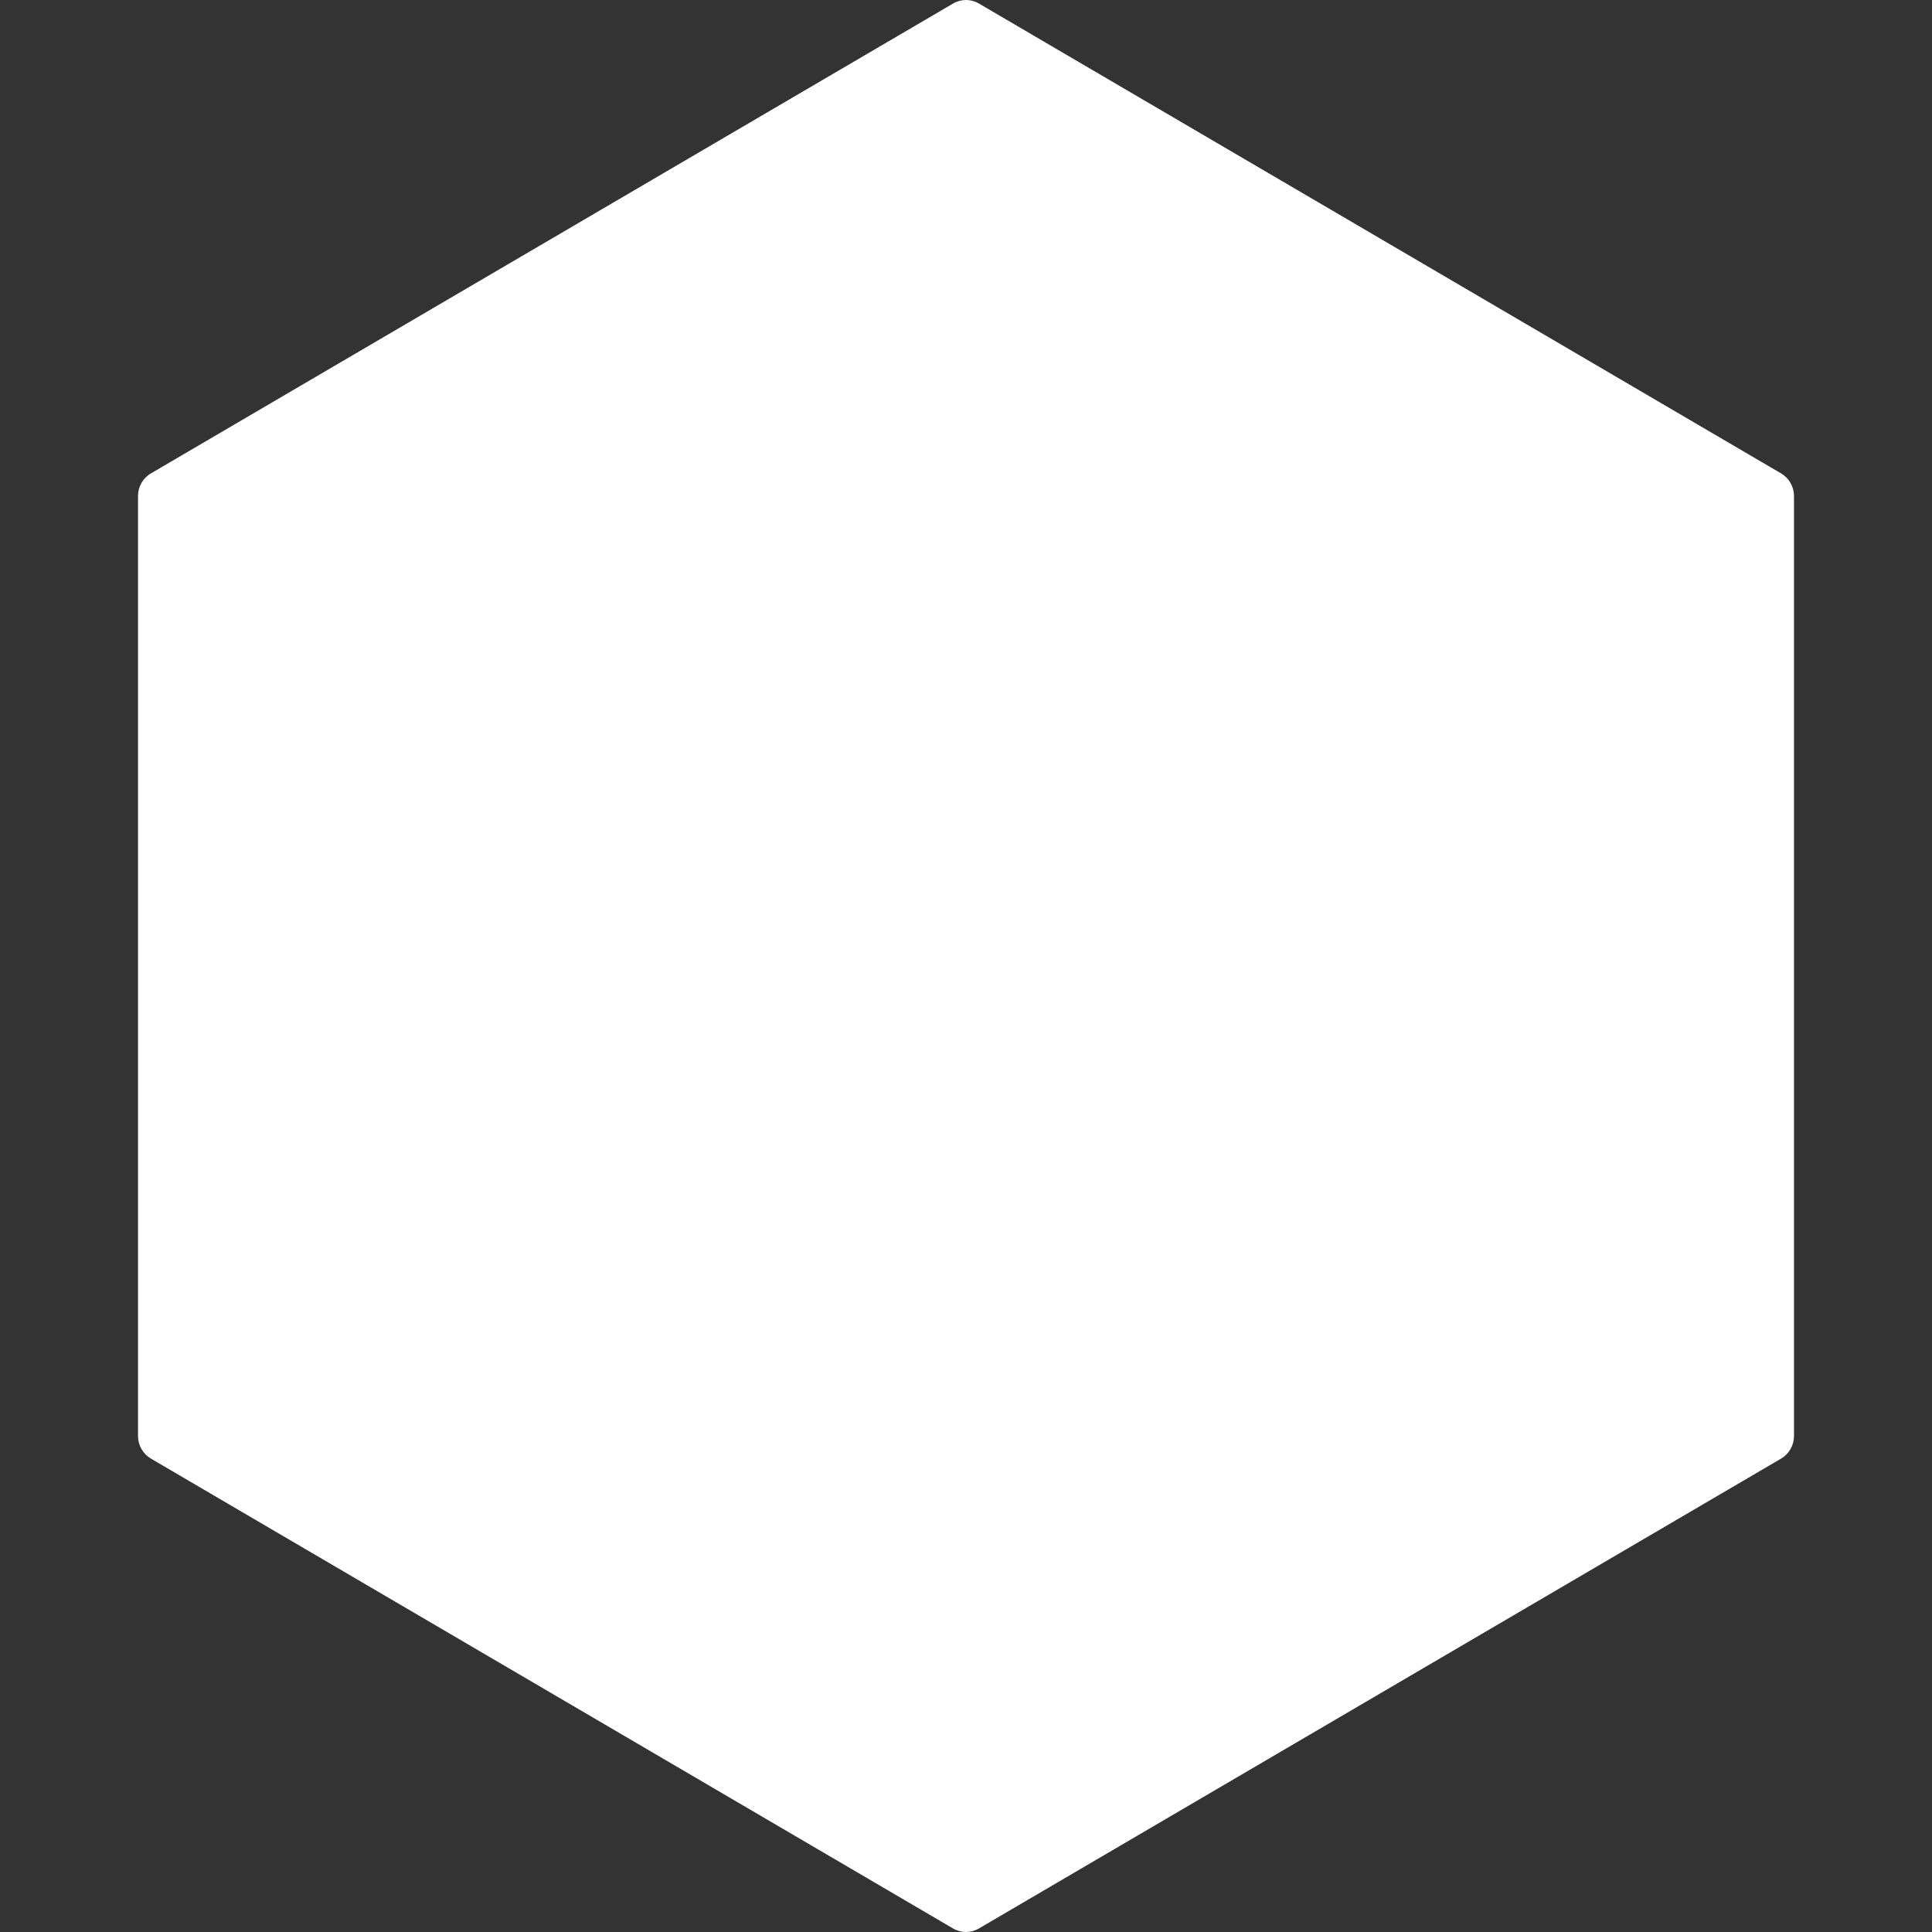 <svg width="28" height="28" viewBox="0 0 28 28" fill="none" xmlns="http://www.w3.org/2000/svg">
<rect x="0" y="0" width="28" height="28" fill="#333333" stroke="none"/>
<path d="M13.813 0.051C13.929 -0.017 14.071 -0.017 14.187 0.051L25.813 6.861C25.929 6.929 26 7.054 26 7.19V20.81C26 20.946 25.929 21.071 25.813 21.139L14.187 27.949C14.071 28.017 13.929 28.017 13.813 27.949L2.187 21.139C2.071 21.071 2 20.946 2 20.81V7.19C2 7.054 2.071 6.929 2.187 6.861L13.813 0.051Z" fill="white"/>
</svg>
